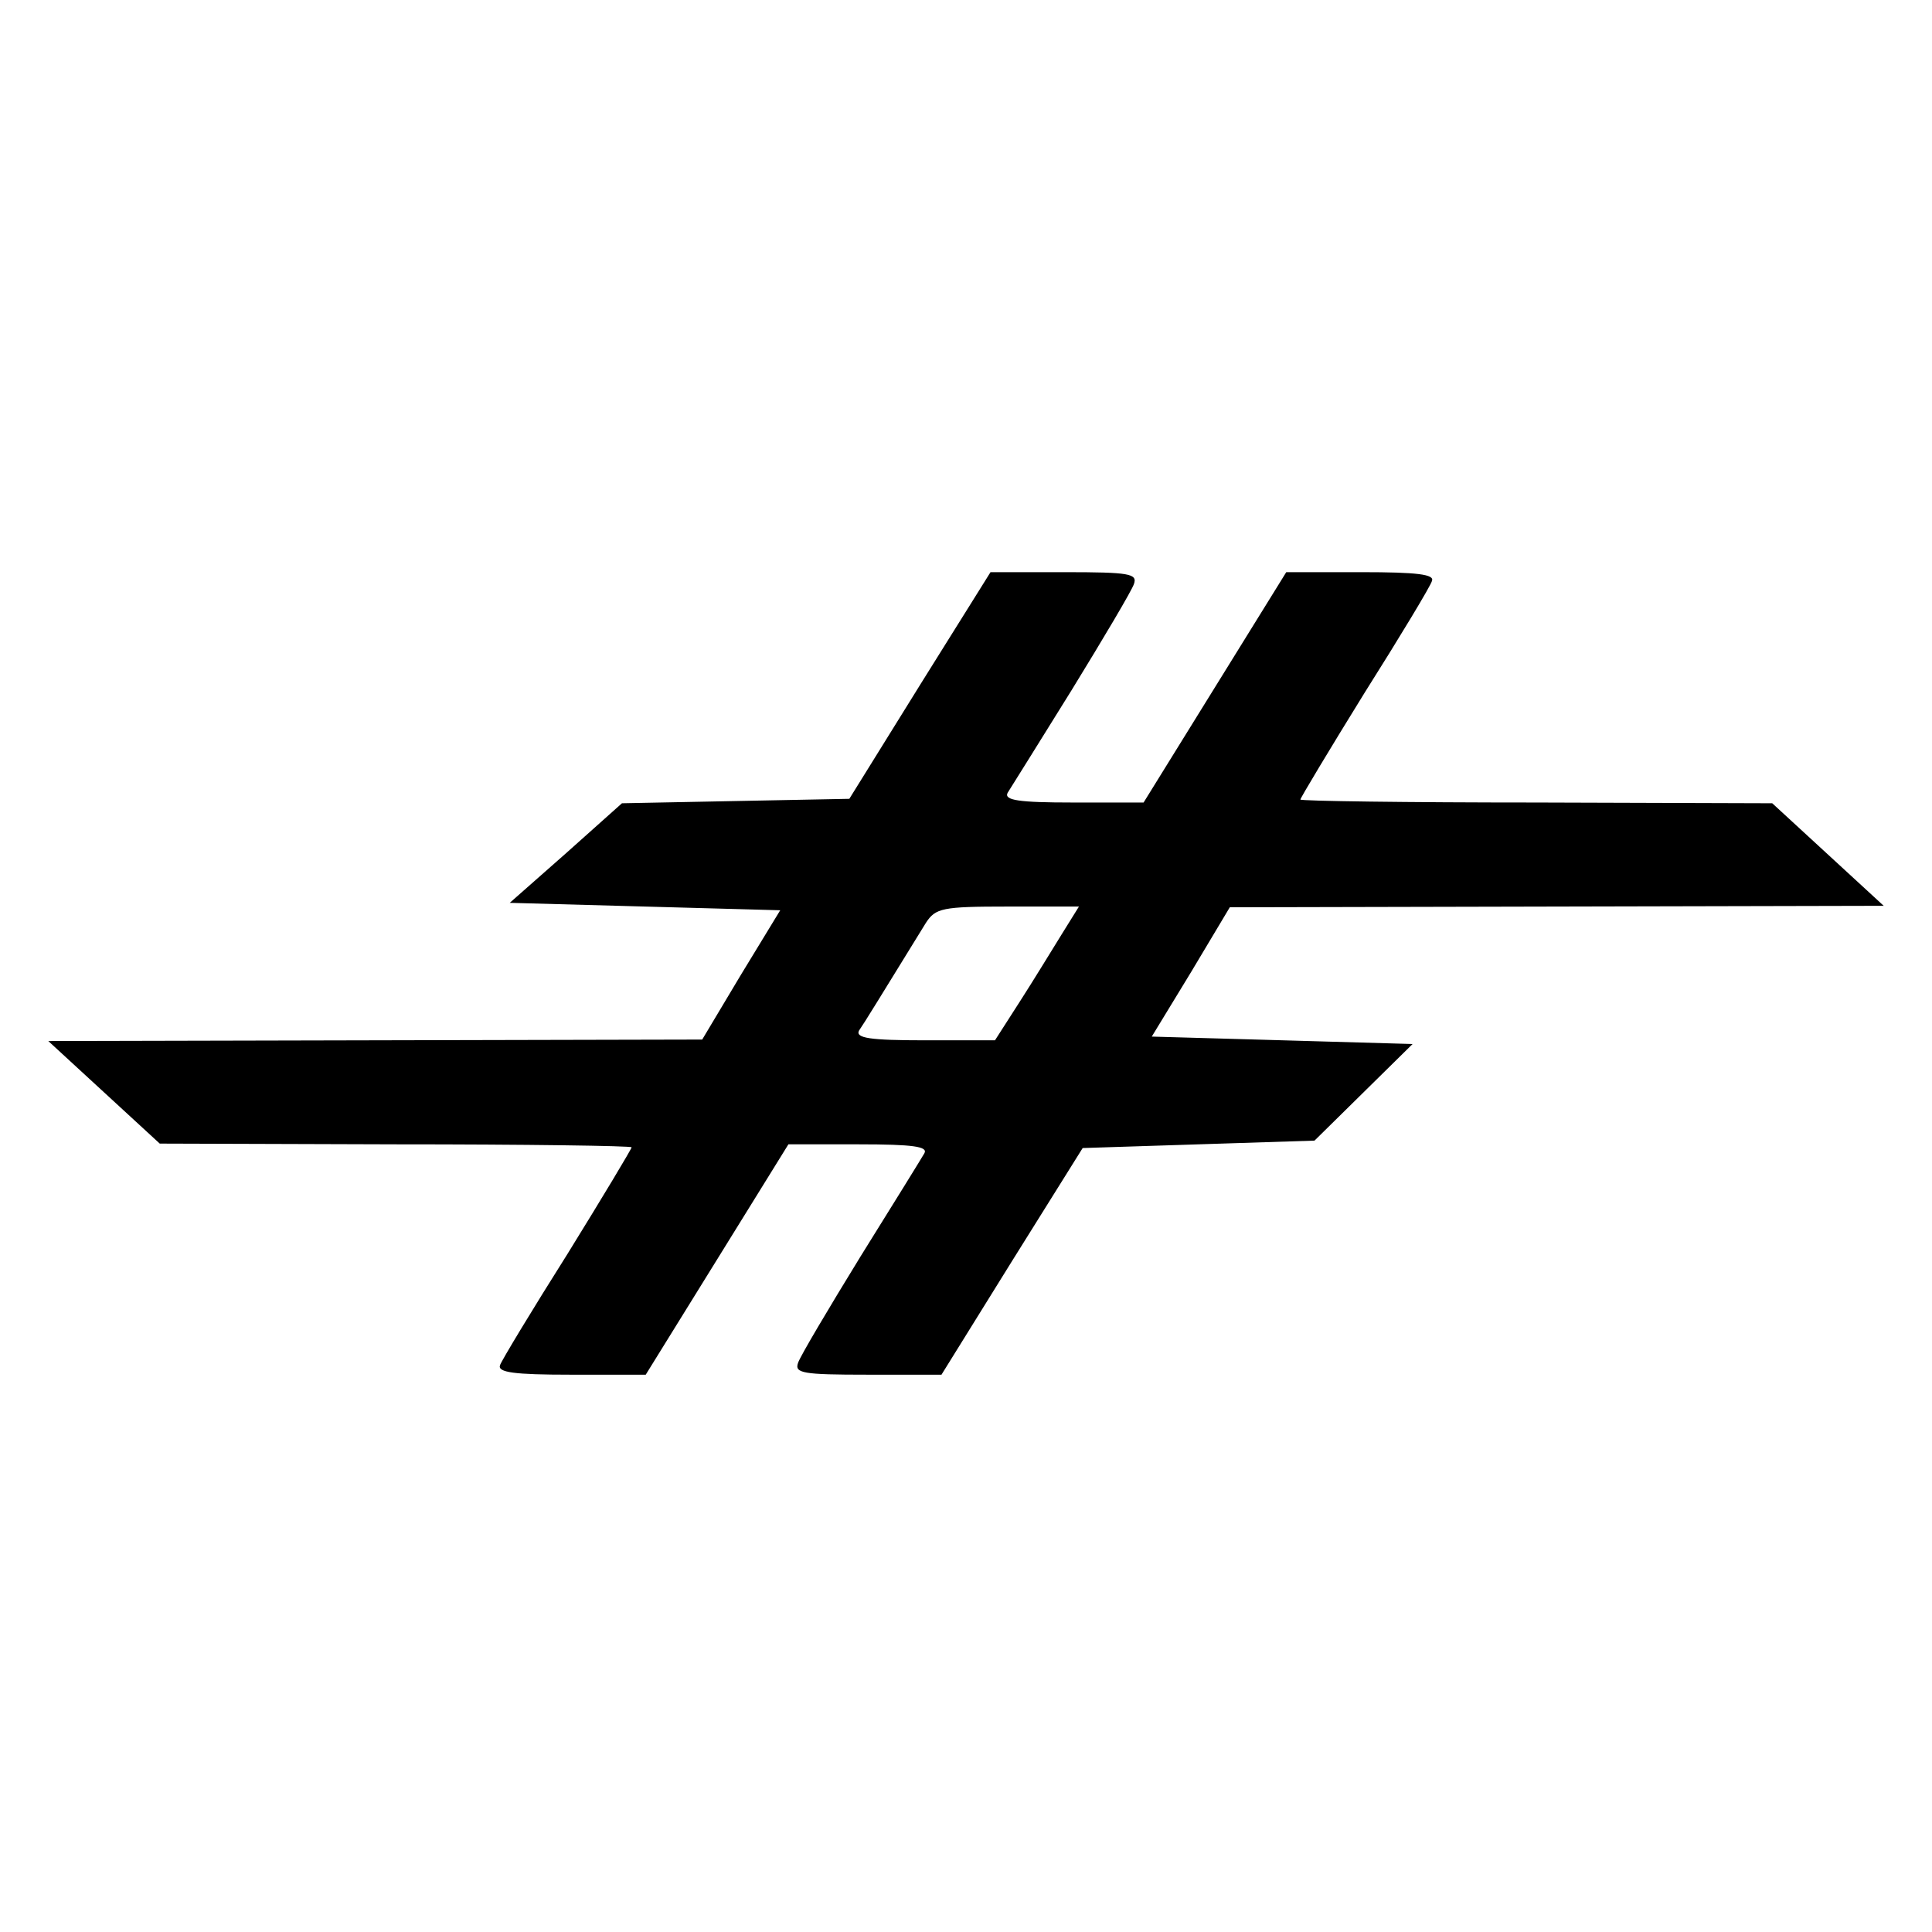 <?xml version="1.0" standalone="no"?>
<!DOCTYPE svg PUBLIC "-//W3C//DTD SVG 20010904//EN"
 "http://www.w3.org/TR/2001/REC-SVG-20010904/DTD/svg10.dtd">
<svg version="1.0" xmlns="http://www.w3.org/2000/svg"
 width="260pt" height="260pt" viewBox="0 0 260 260"
 preserveAspectRatio="xMidYMid meet">
<g transform="translate(0,260) scale(0.1,-0.1)"
fill="#000000" stroke="none">
<path d="M1238 1678 l-95 -153 -153 -3 -153 -3 -75 -67 -76 -67 182 -5 182 -5
-53 -87 -52 -87 -440 -1 -440 -1 75 -69 75 -69 318 -1 c174 0 317 -2 317 -4 0
-2 -39 -67 -86 -143 -48 -76 -89 -144 -91 -150 -4 -10 19 -13 95 -13 l101 0
96 155 96 155 95 0 c73 0 93 -3 88 -12 -4 -7 -43 -70 -86 -139 -43 -70 -81
-134 -84 -143 -5 -14 6 -16 93 -16 l100 0 95 153 95 152 156 5 156 5 66 65 66
65 -175 5 -176 5 53 87 52 87 440 1 440 1 -75 69 -75 69 -317 1 c-175 0 -318
2 -318 4 0 2 39 67 86 143 48 76 89 144 91 151 4 9 -19 12 -95 12 l-101 0 -96
-155 -96 -155 -95 0 c-73 0 -93 3 -88 13 4 6 43 69 86 138 43 70 81 134 84
143 5 14 -6 16 -93 16 l-100 0 -95 -152z m191 -335 c-13 -21 -38 -62 -56 -90
l-34 -53 -95 0 c-73 0 -93 3 -88 13 7 10 29 46 90 145 13 20 22 22 110 22 l96
0 -23 -37z"/>
</g>
</svg>
